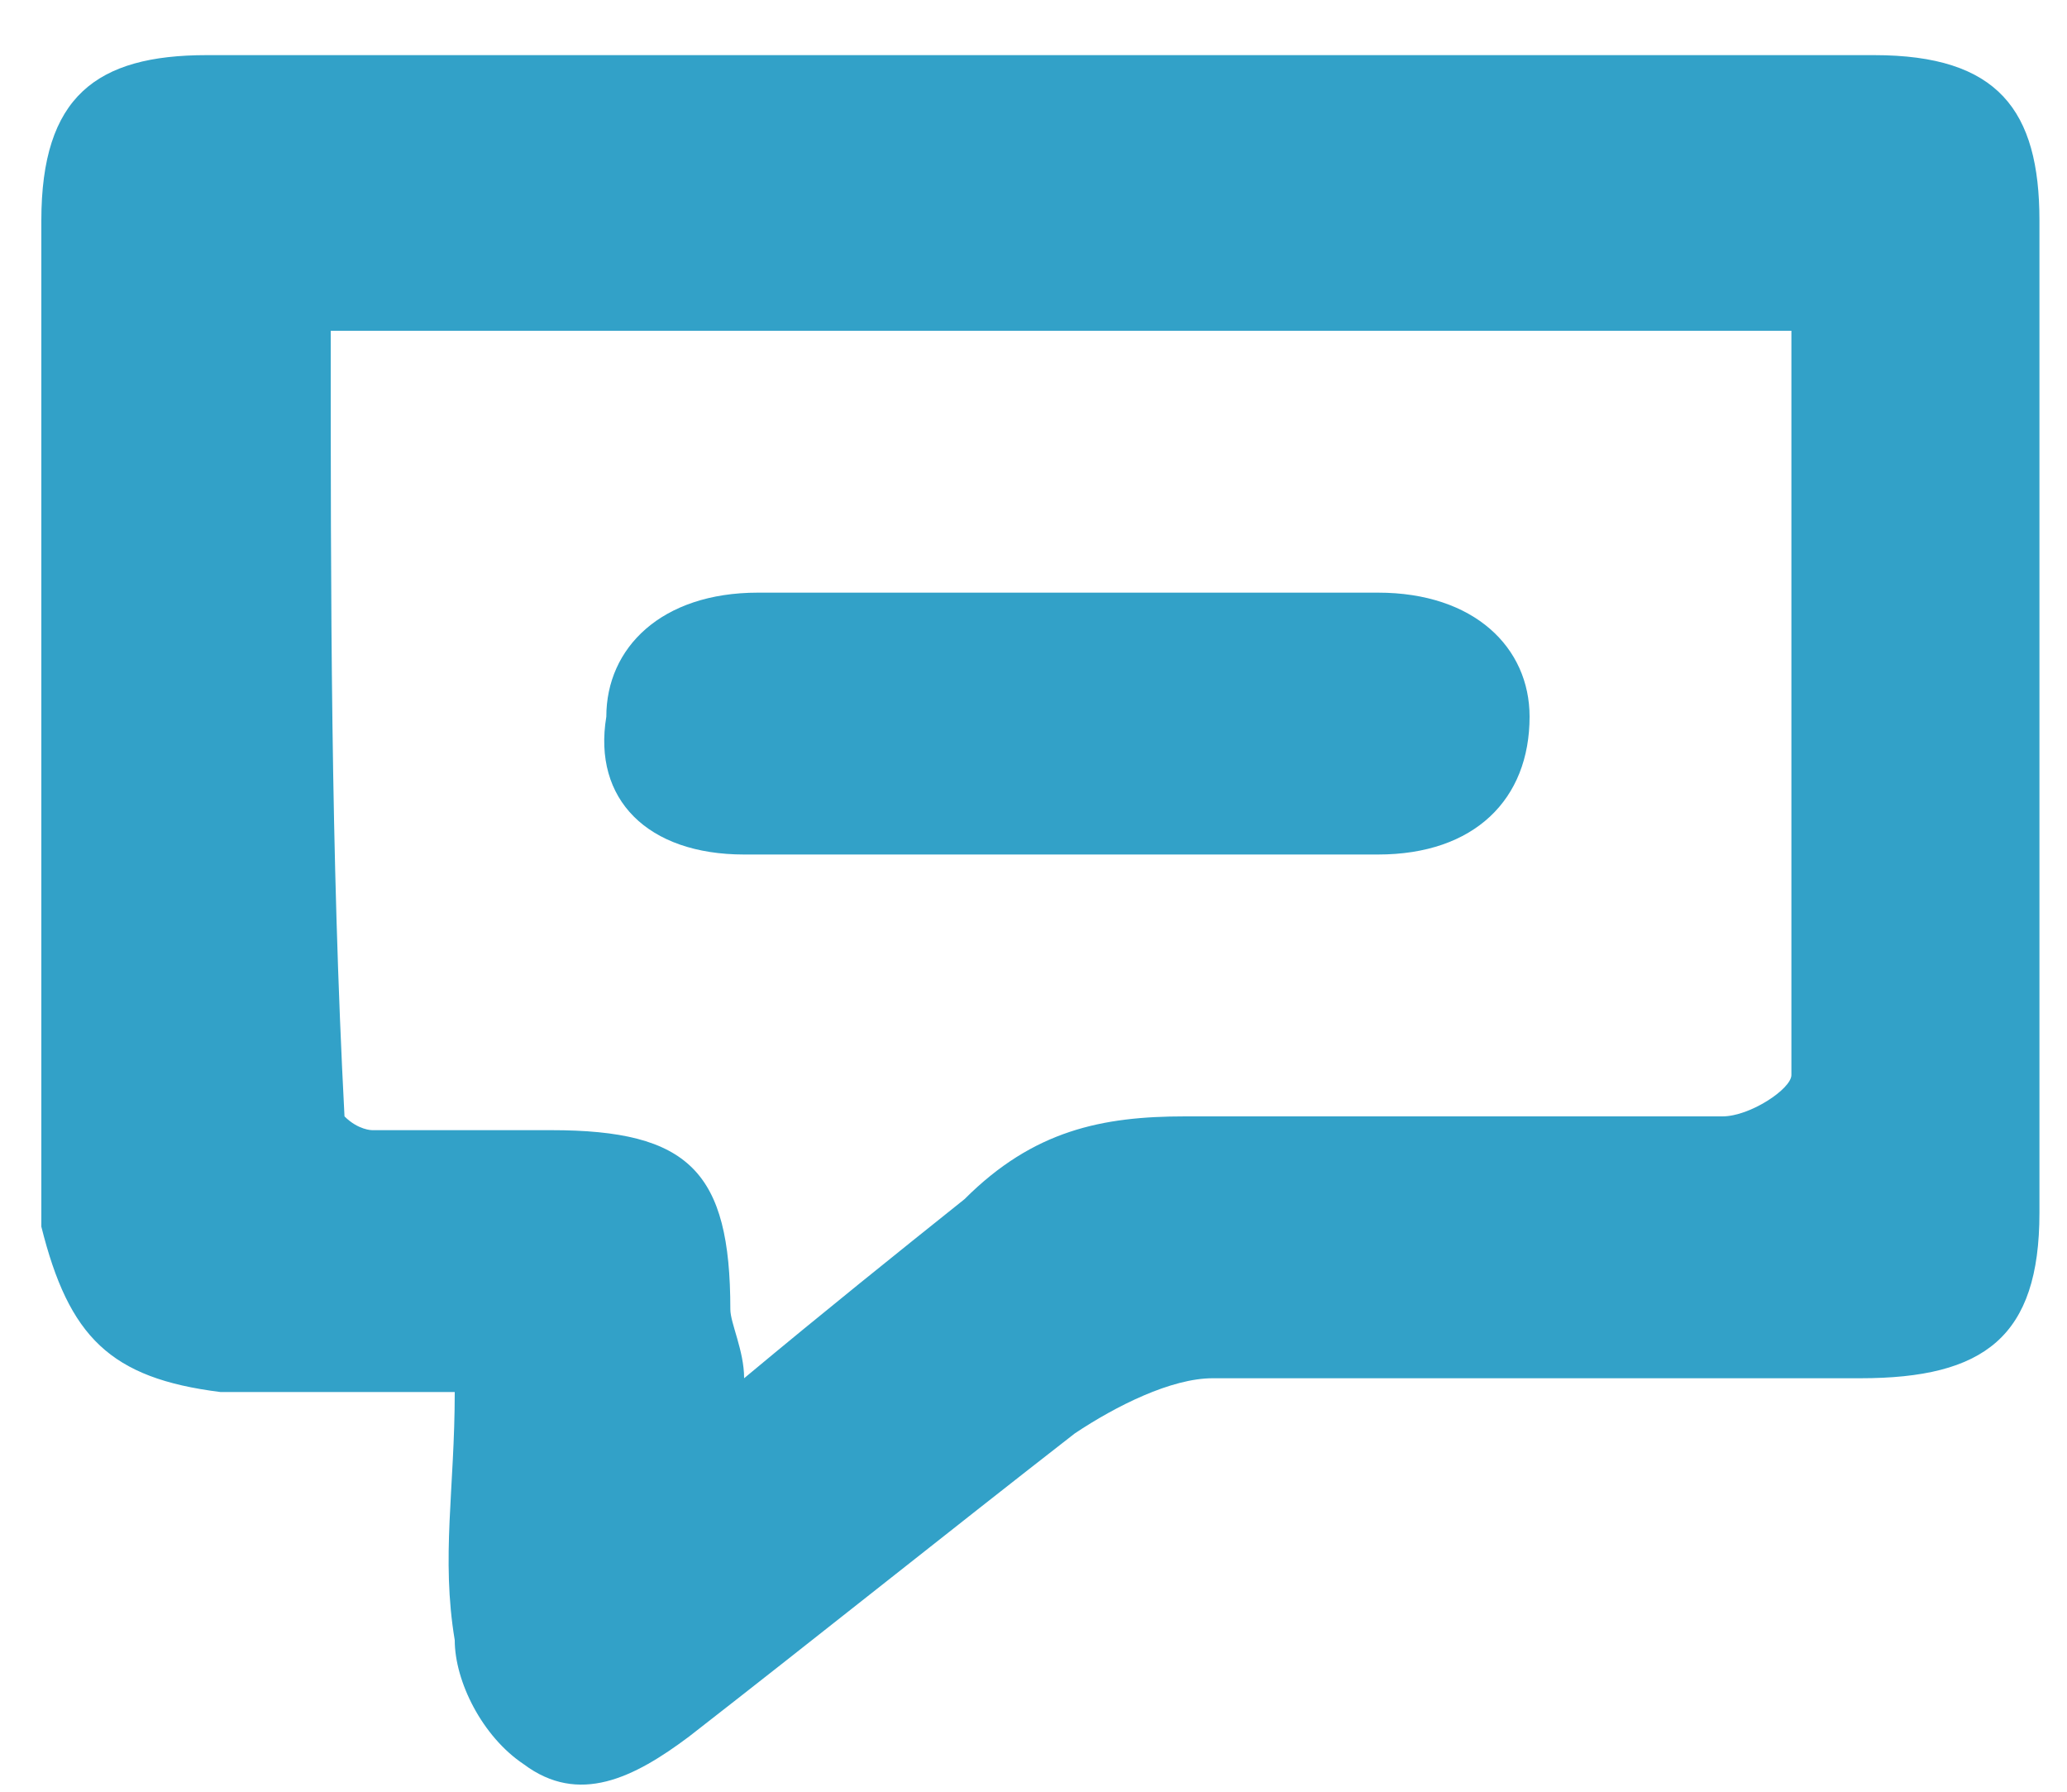 <svg width="15" height="13" viewBox="0 0 15 13" fill="none" xmlns="http://www.w3.org/2000/svg">
<path d="M1.6 10.1C2.1 10.1 2.7 10.1 3.3 10.1C3.3 10.8 3.2 11.3 3.3 11.9C3.3 12.2 3.5 12.6 3.8 12.8C4.2 13.1 4.6 12.9 5 12.6C5.9 11.9 6.9 11.1 7.8 10.4C8.1 10.2 8.5 10 8.8 10C10.4 10 12 10 13.5 10C14.4 10 14.8 9.7 14.8 8.8C14.8 6.4 14.8 4 14.8 1.6C14.8 0.8 14.5 0.4 13.6 0.4C9.6 0.4 5.5 0.4 1.5 0.4C0.7 0.4 0.3 0.7 0.3 1.6C0.3 4 0.3 6.5 0.3 8.9C0.5 9.7 0.8 10 1.6 10.1ZM2.4 2.4C5.9 2.4 9.4 2.4 13 2.4C13 4.2 13 6 13 7.8C13 7.9 12.7 8.1 12.5 8.1C11.2 8.1 9.9 8.1 8.6 8.1C8 8.1 7.5 8.2 7 8.7C6.5 9.1 6 9.5 5.4 10C5.4 9.8 5.3 9.6 5.3 9.5C5.3 8.5 5 8.2 4 8.2C3.6 8.2 3.1 8.2 2.7 8.2C2.7 8.2 2.6 8.2 2.5 8.1C2.4 6.2 2.4 4.3 2.4 2.4Z" fill="#32A1C8"/>
<path d="M5.4 6.2C6.9 6.2 8.4 6.2 10 6.2C10.7 6.2 11.1 5.8 11.1 5.2C11.1 4.7 10.7 4.3 10 4.3C9.6 4.3 9.3 4.3 8.9 4.3C8.5 4.3 8.2 4.3 7.8 4.3C7.6 4.3 7.4 4.3 7.2 4.3C6.6 4.3 6 4.3 5.5 4.3C4.8 4.3 4.4 4.7 4.4 5.2C4.3 5.8 4.7 6.2 5.4 6.2Z" fill="#32A1C8"/>
</svg>
